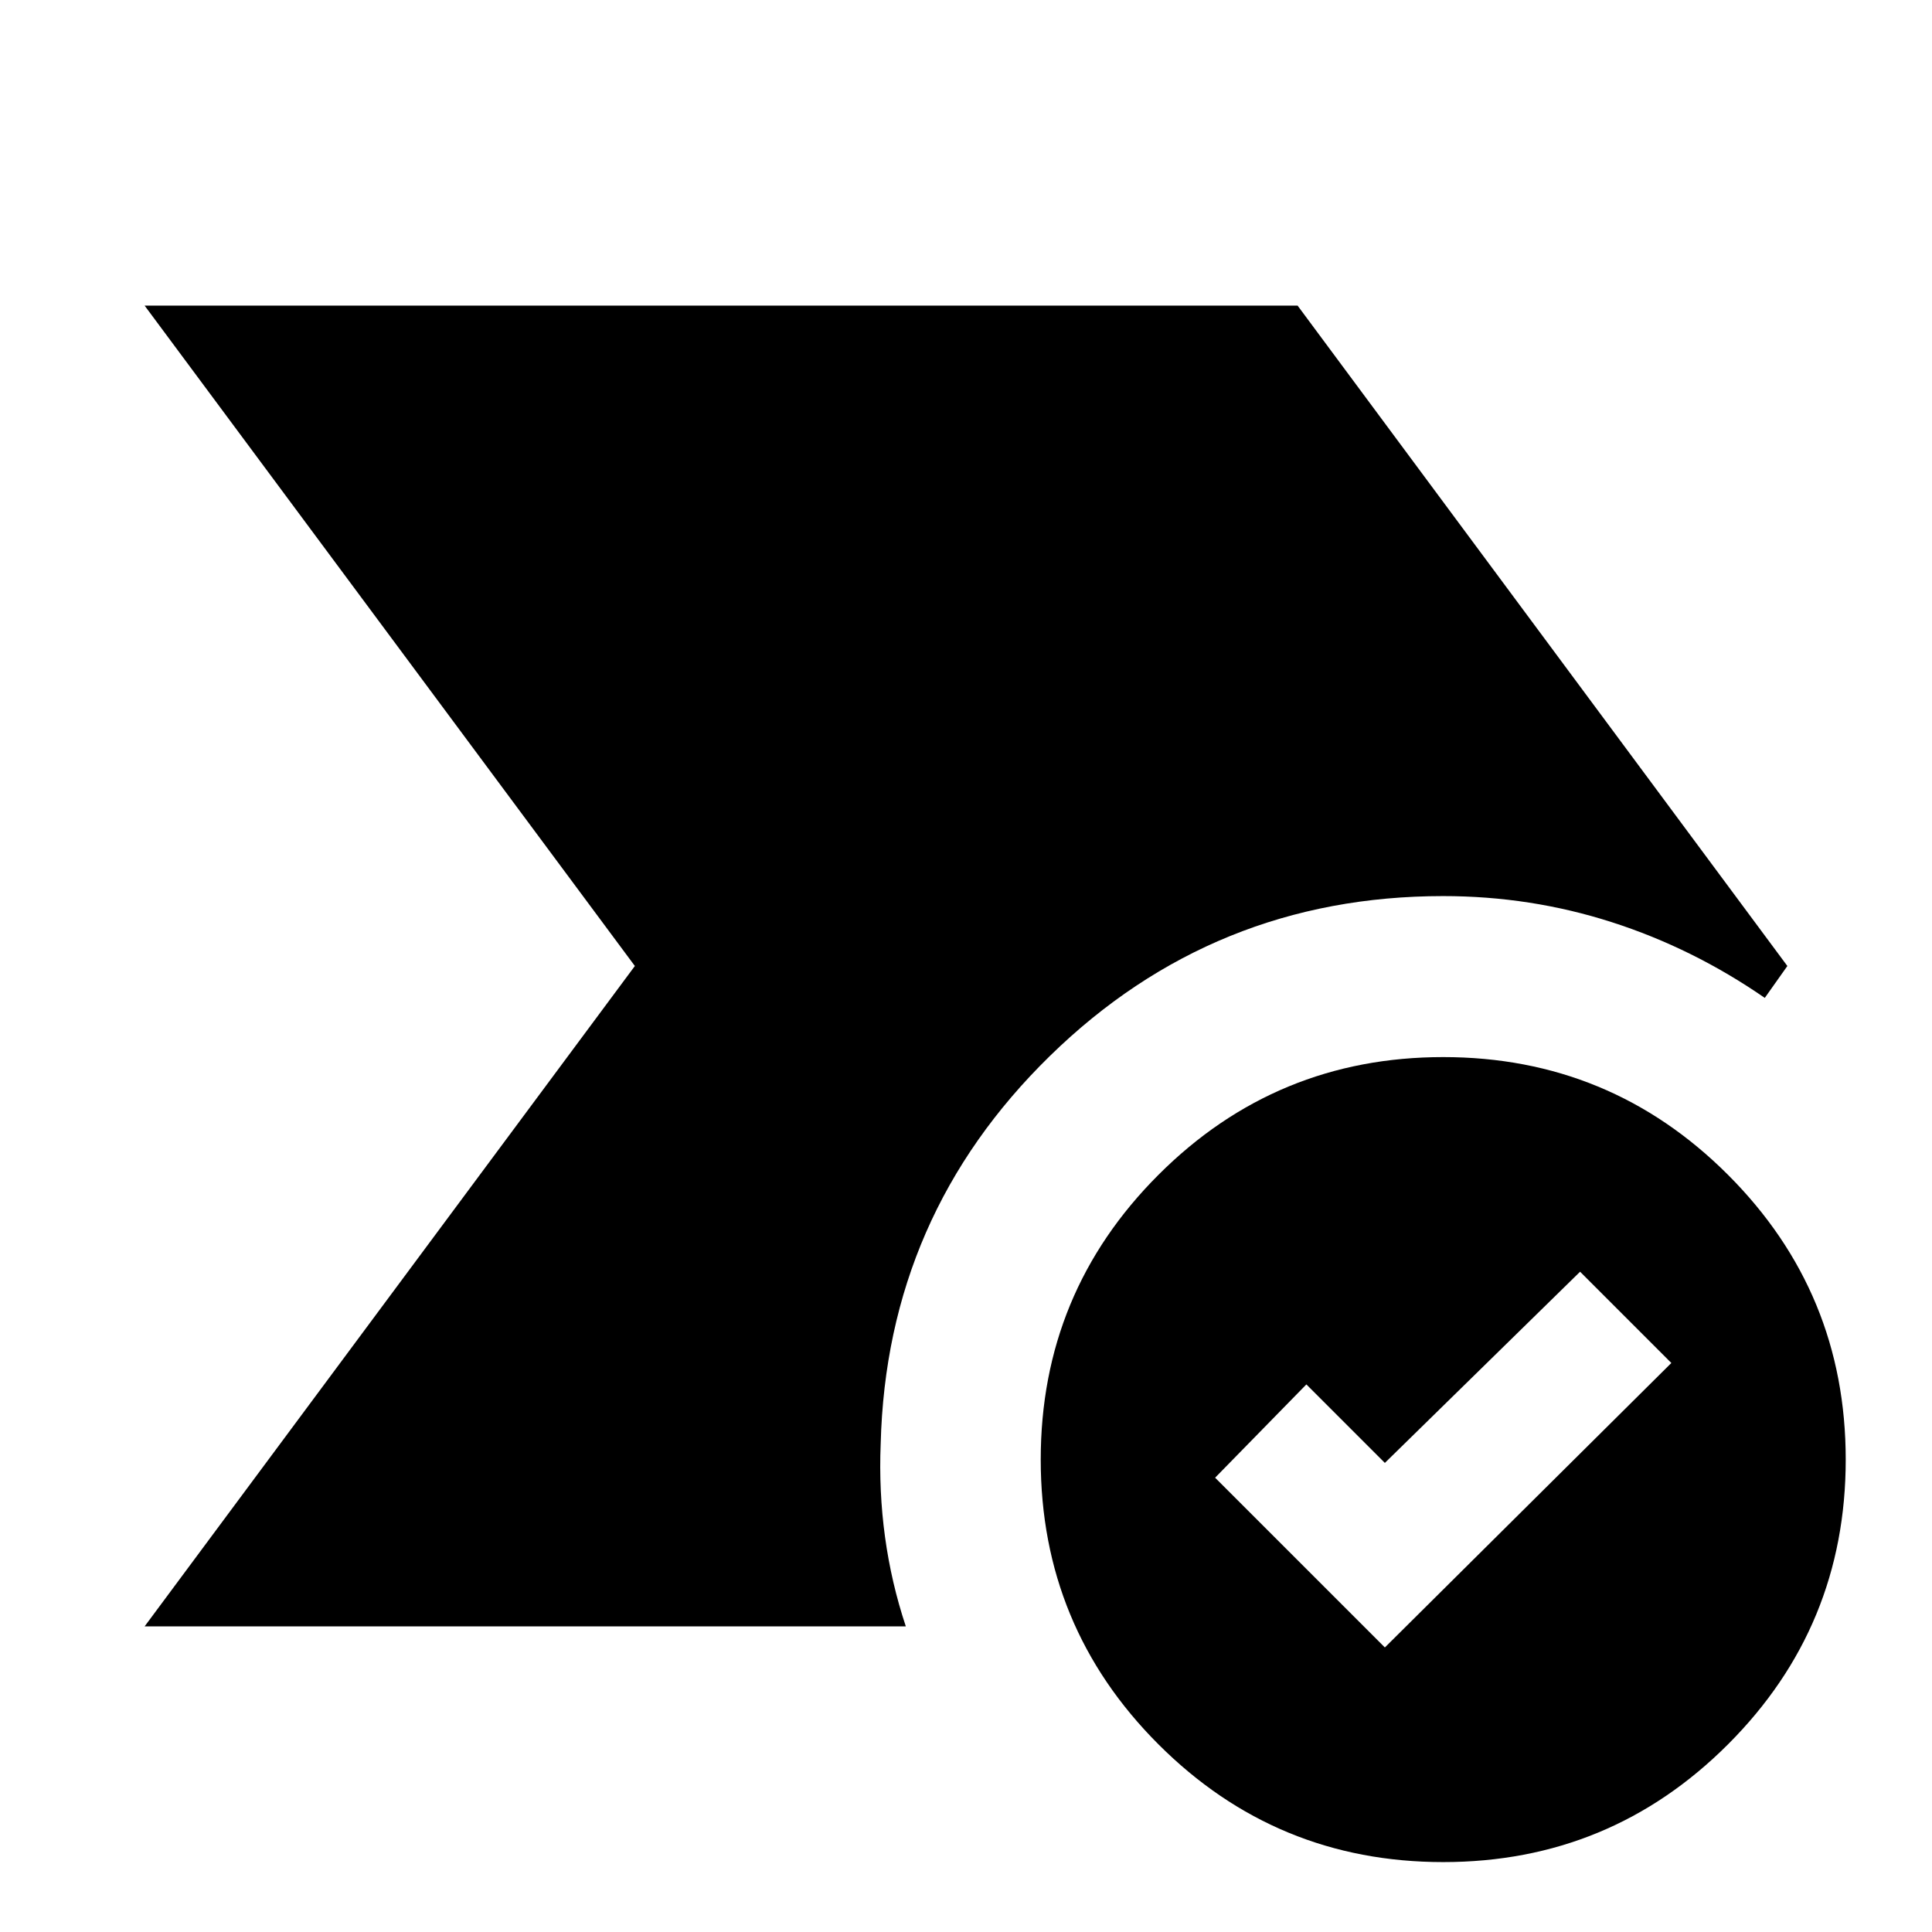 <svg xmlns="http://www.w3.org/2000/svg" height="24" viewBox="0 -960 960 960" width="24"><path d="M71.87-151.87 315.46-480 71.87-808.13h572.91L888.13-480l-11.22 15.85q-35.71-24.68-76.04-37.63-40.32-12.96-83.74-12.96-114.09 0-195.37 79.37t-84.15 192.74q-.96 23.63 2.16 46.38 3.12 22.75 10.32 44.38H71.87ZM717.13-34.74q-83 0-141.5-58.5t-58.5-141.5q0-83 58.5-141.5t141.5-58.5q83 0 141.5 58.5t58.5 141.5q0 83-58.5 141.5t-141.5 58.5Zm-29-106.65 142.35-141.35-45.35-45.35-97 95-39-39-45.35 46.35 84.35 84.35Z"/></svg>